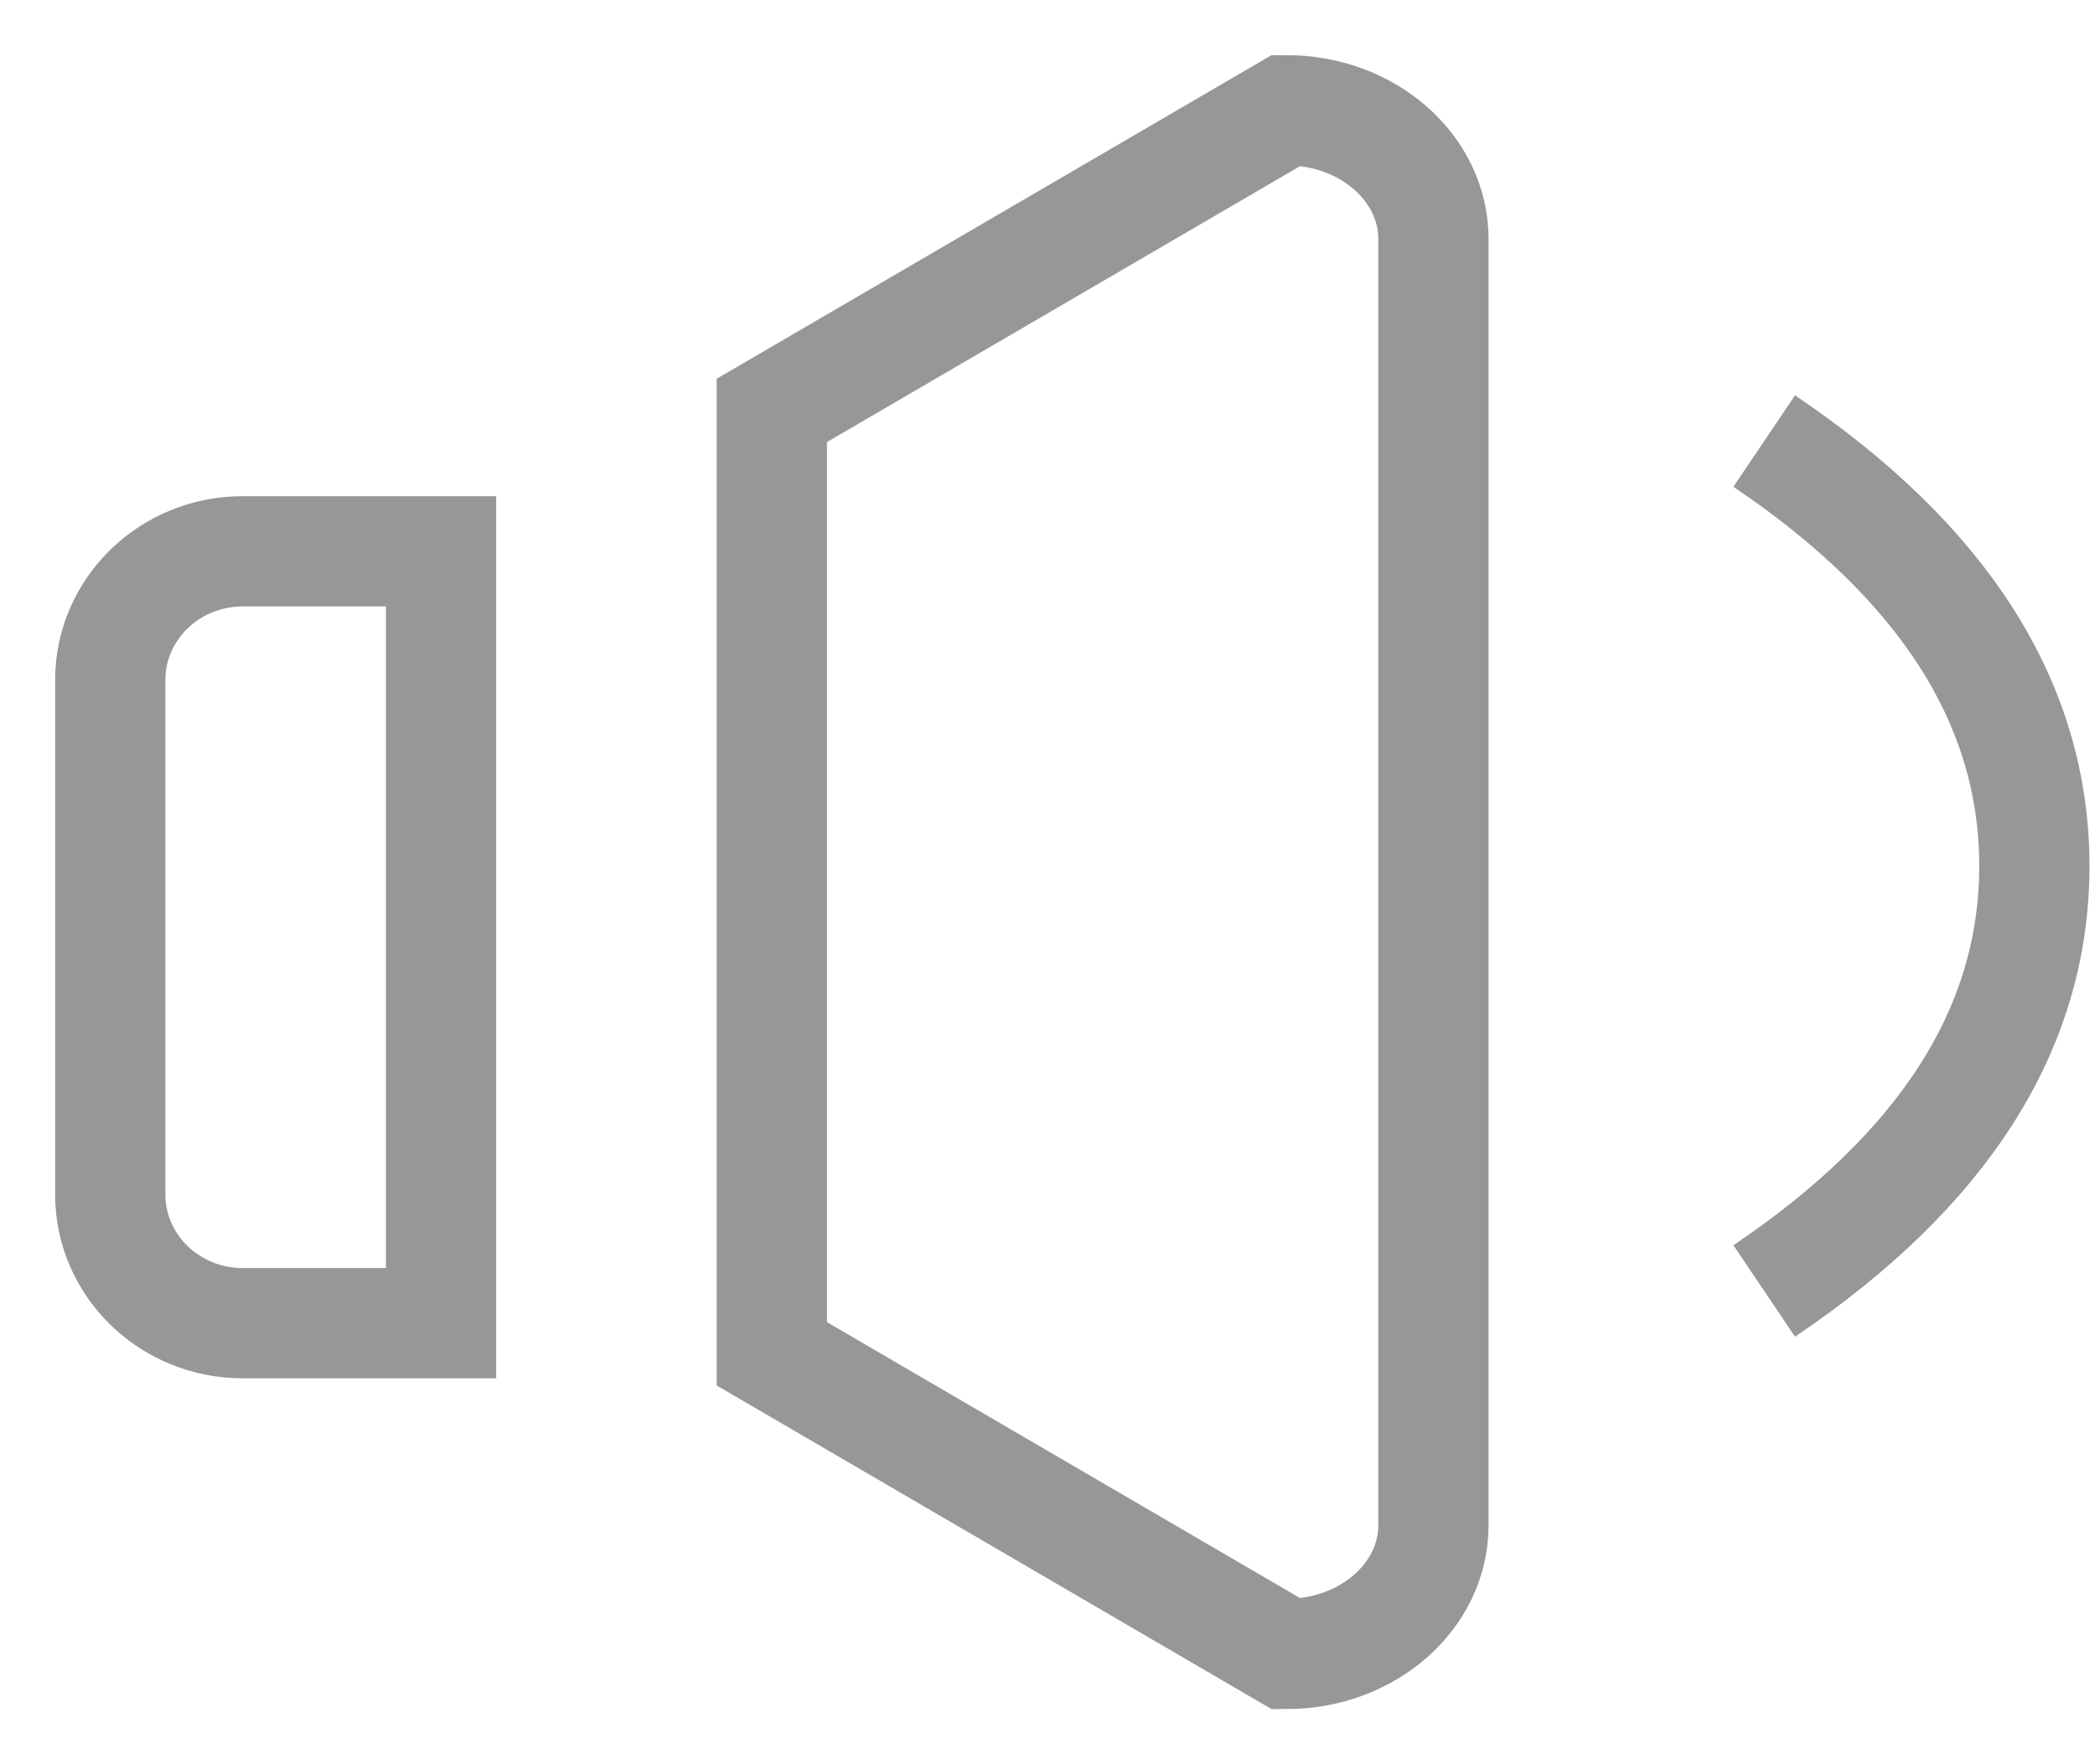 <?xml version="1.0" encoding="UTF-8"?>
<svg width="19px" height="16px" viewBox="0 0 19 16" version="1.1" xmlns="http://www.w3.org/2000/svg" xmlns:xlink="http://www.w3.org/1999/xlink">
    <!-- Generator: Sketch 59.1 (86144) - https://sketch.com -->
    <title>Group 8</title>
    <desc>Created with Sketch.</desc>
    <g id="A-Simple-Idea" stroke="none" stroke-width="1" fill="none" fill-rule="evenodd">
        <g id="Group-8" transform="translate(1, 1)" stroke="#979797">
            <path d="M0,5.167 L0,9.833 C0,10.477 0.538,11 1.2,11 L3,11 L3,4 L1.2,4 C0.538,4 0,4.523 0,5.167 L0,5.167 Z M10.667,0 L6,2.722 L6,11.278 L10.667,14 C11.403,14 12,13.477 12,12.833 L12,1.167 C12,0.523 11.403,0 10.667,0 L10.667,0 Z" id="Fill-131-Copy"></path>
            <path d="M15,3 C16.633,4.101 17.45,5.386 17.45,6.854 C17.45,8.322 16.633,9.607 15,10.708" id="Path-3-Copy-2"></path>
        </g>
    </g>
</svg>